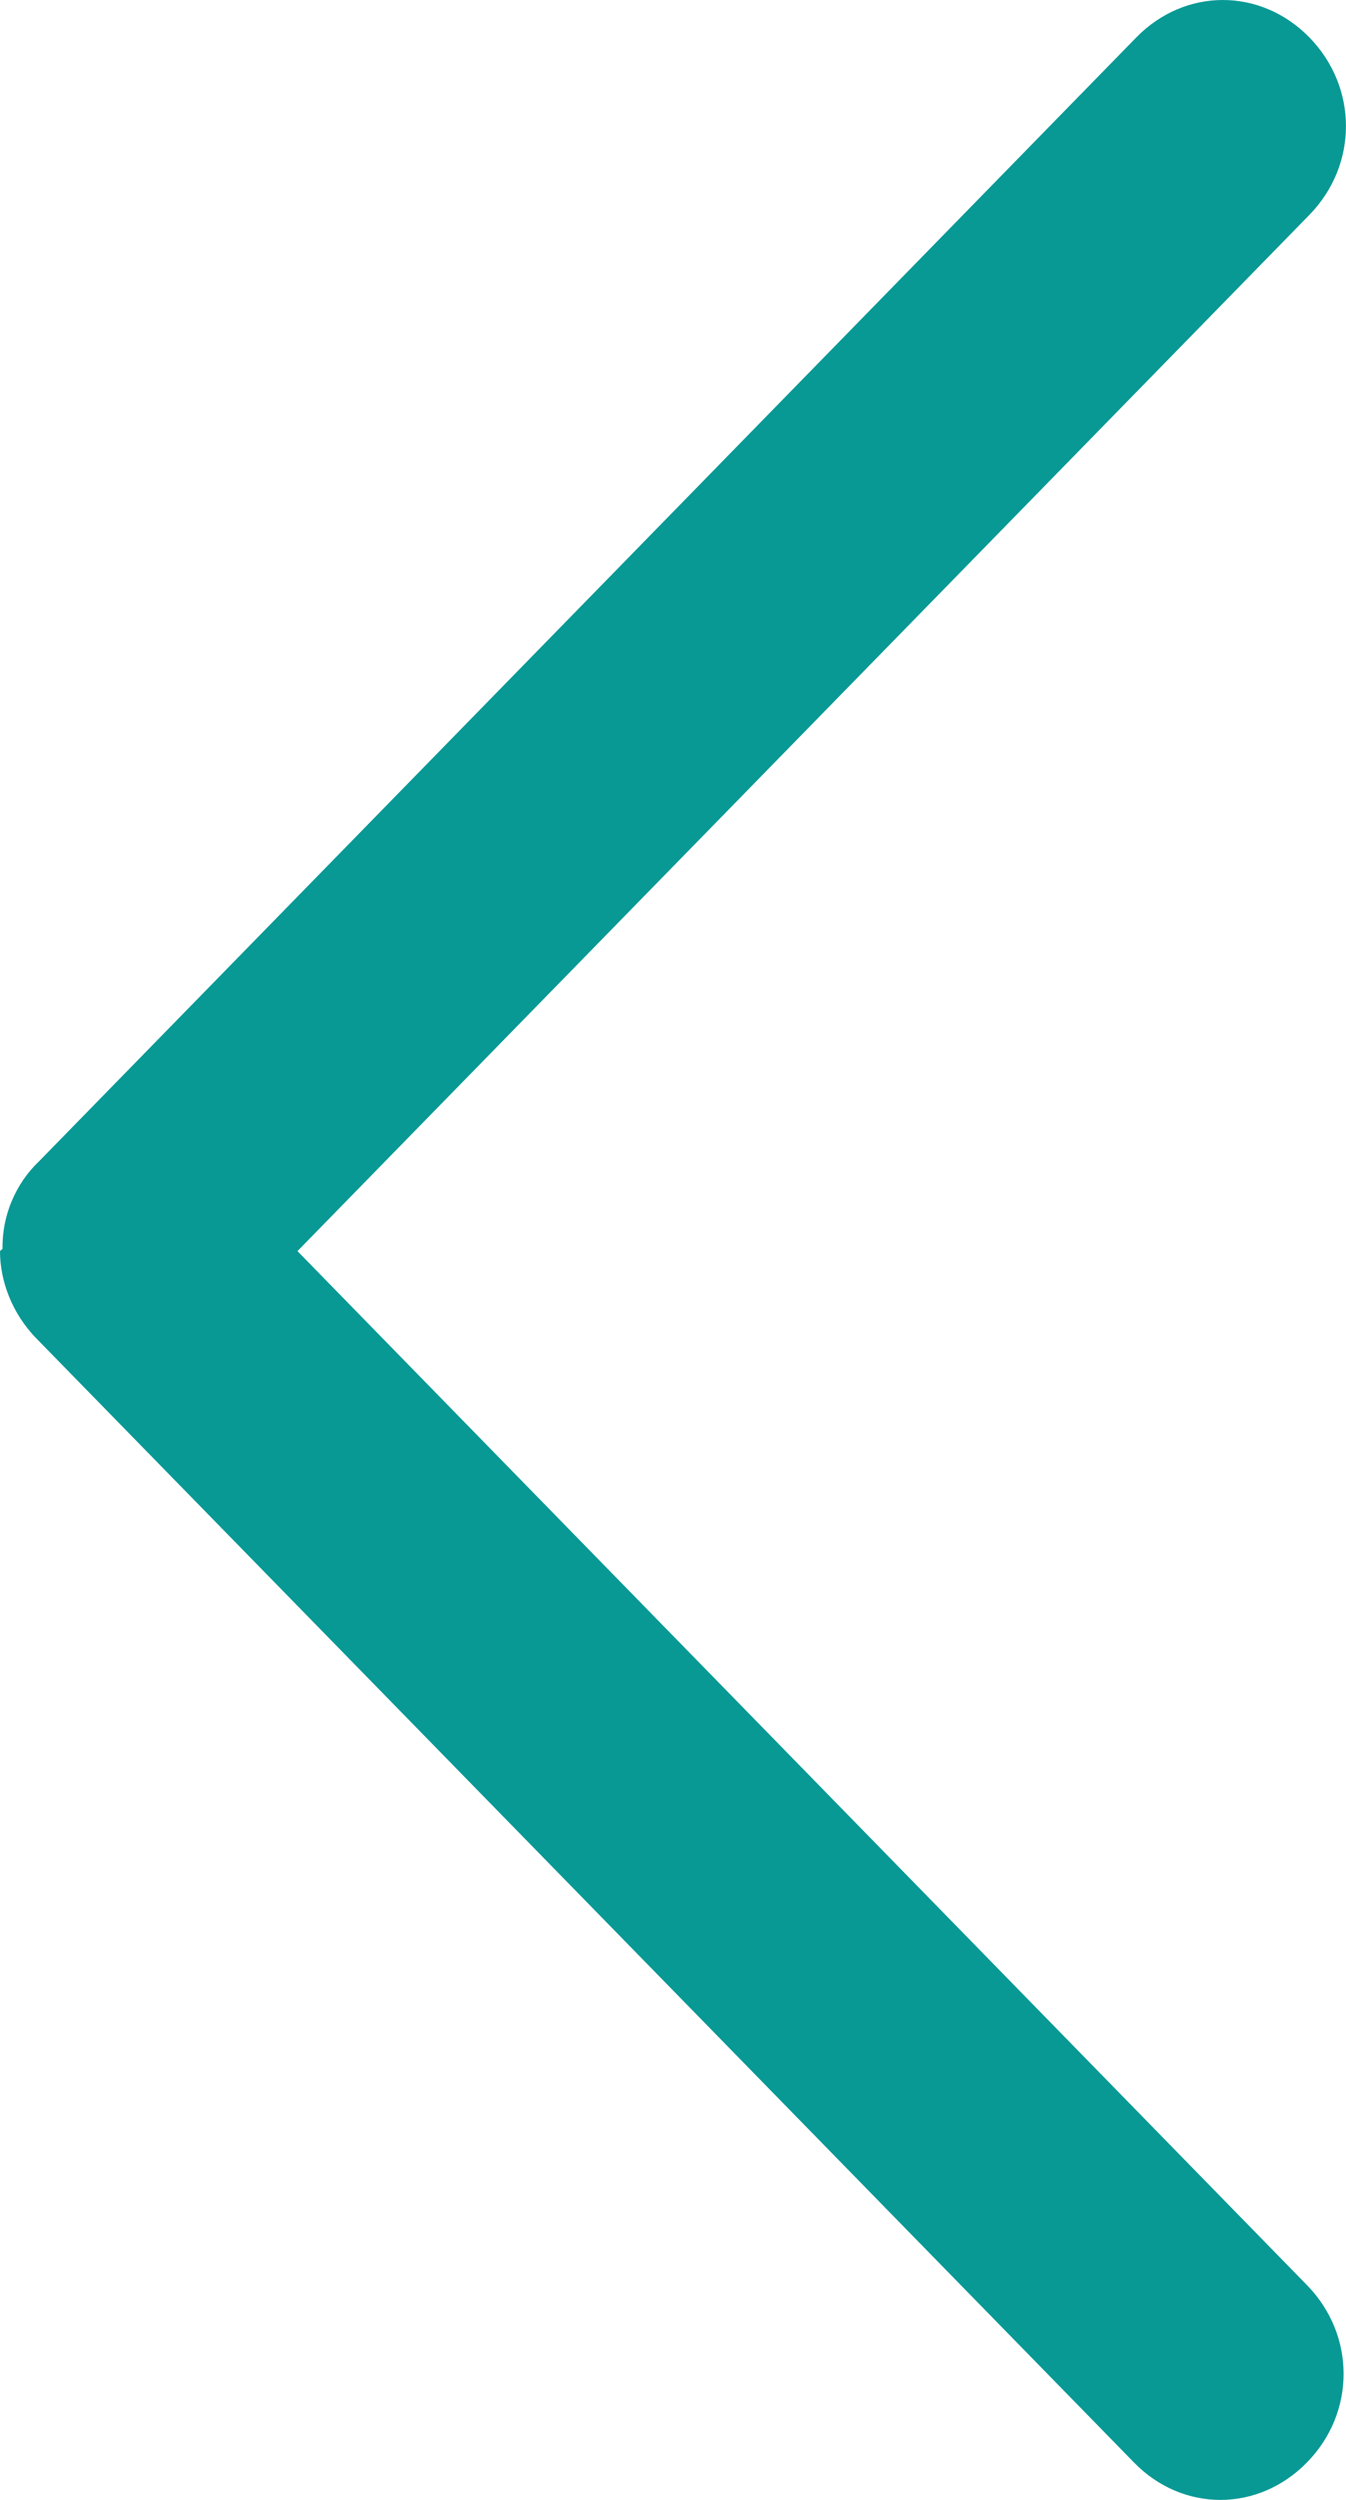 <svg width="7" height="13" viewBox="0 0 7 13" fill="none" xmlns="http://www.w3.org/2000/svg">
<g id="Icon">
<path id="Icon/Down" d="M0.013 6.494C0.012 6.408 0.028 6.324 0.061 6.246C0.094 6.167 0.142 6.097 0.203 6.039L5.909 0.195C6.163 -0.065 6.556 -0.065 6.81 0.195C7.063 0.455 7.063 0.857 6.81 1.117L1.547 6.506L6.797 11.883C7.051 12.143 7.051 12.546 6.797 12.805C6.543 13.065 6.15 13.065 5.897 12.805L0.19 6.961C0.063 6.831 7.94476e-08 6.662 7.75892e-08 6.506L0.013 6.494Z" fill="#089995"/>
</g>
</svg>
